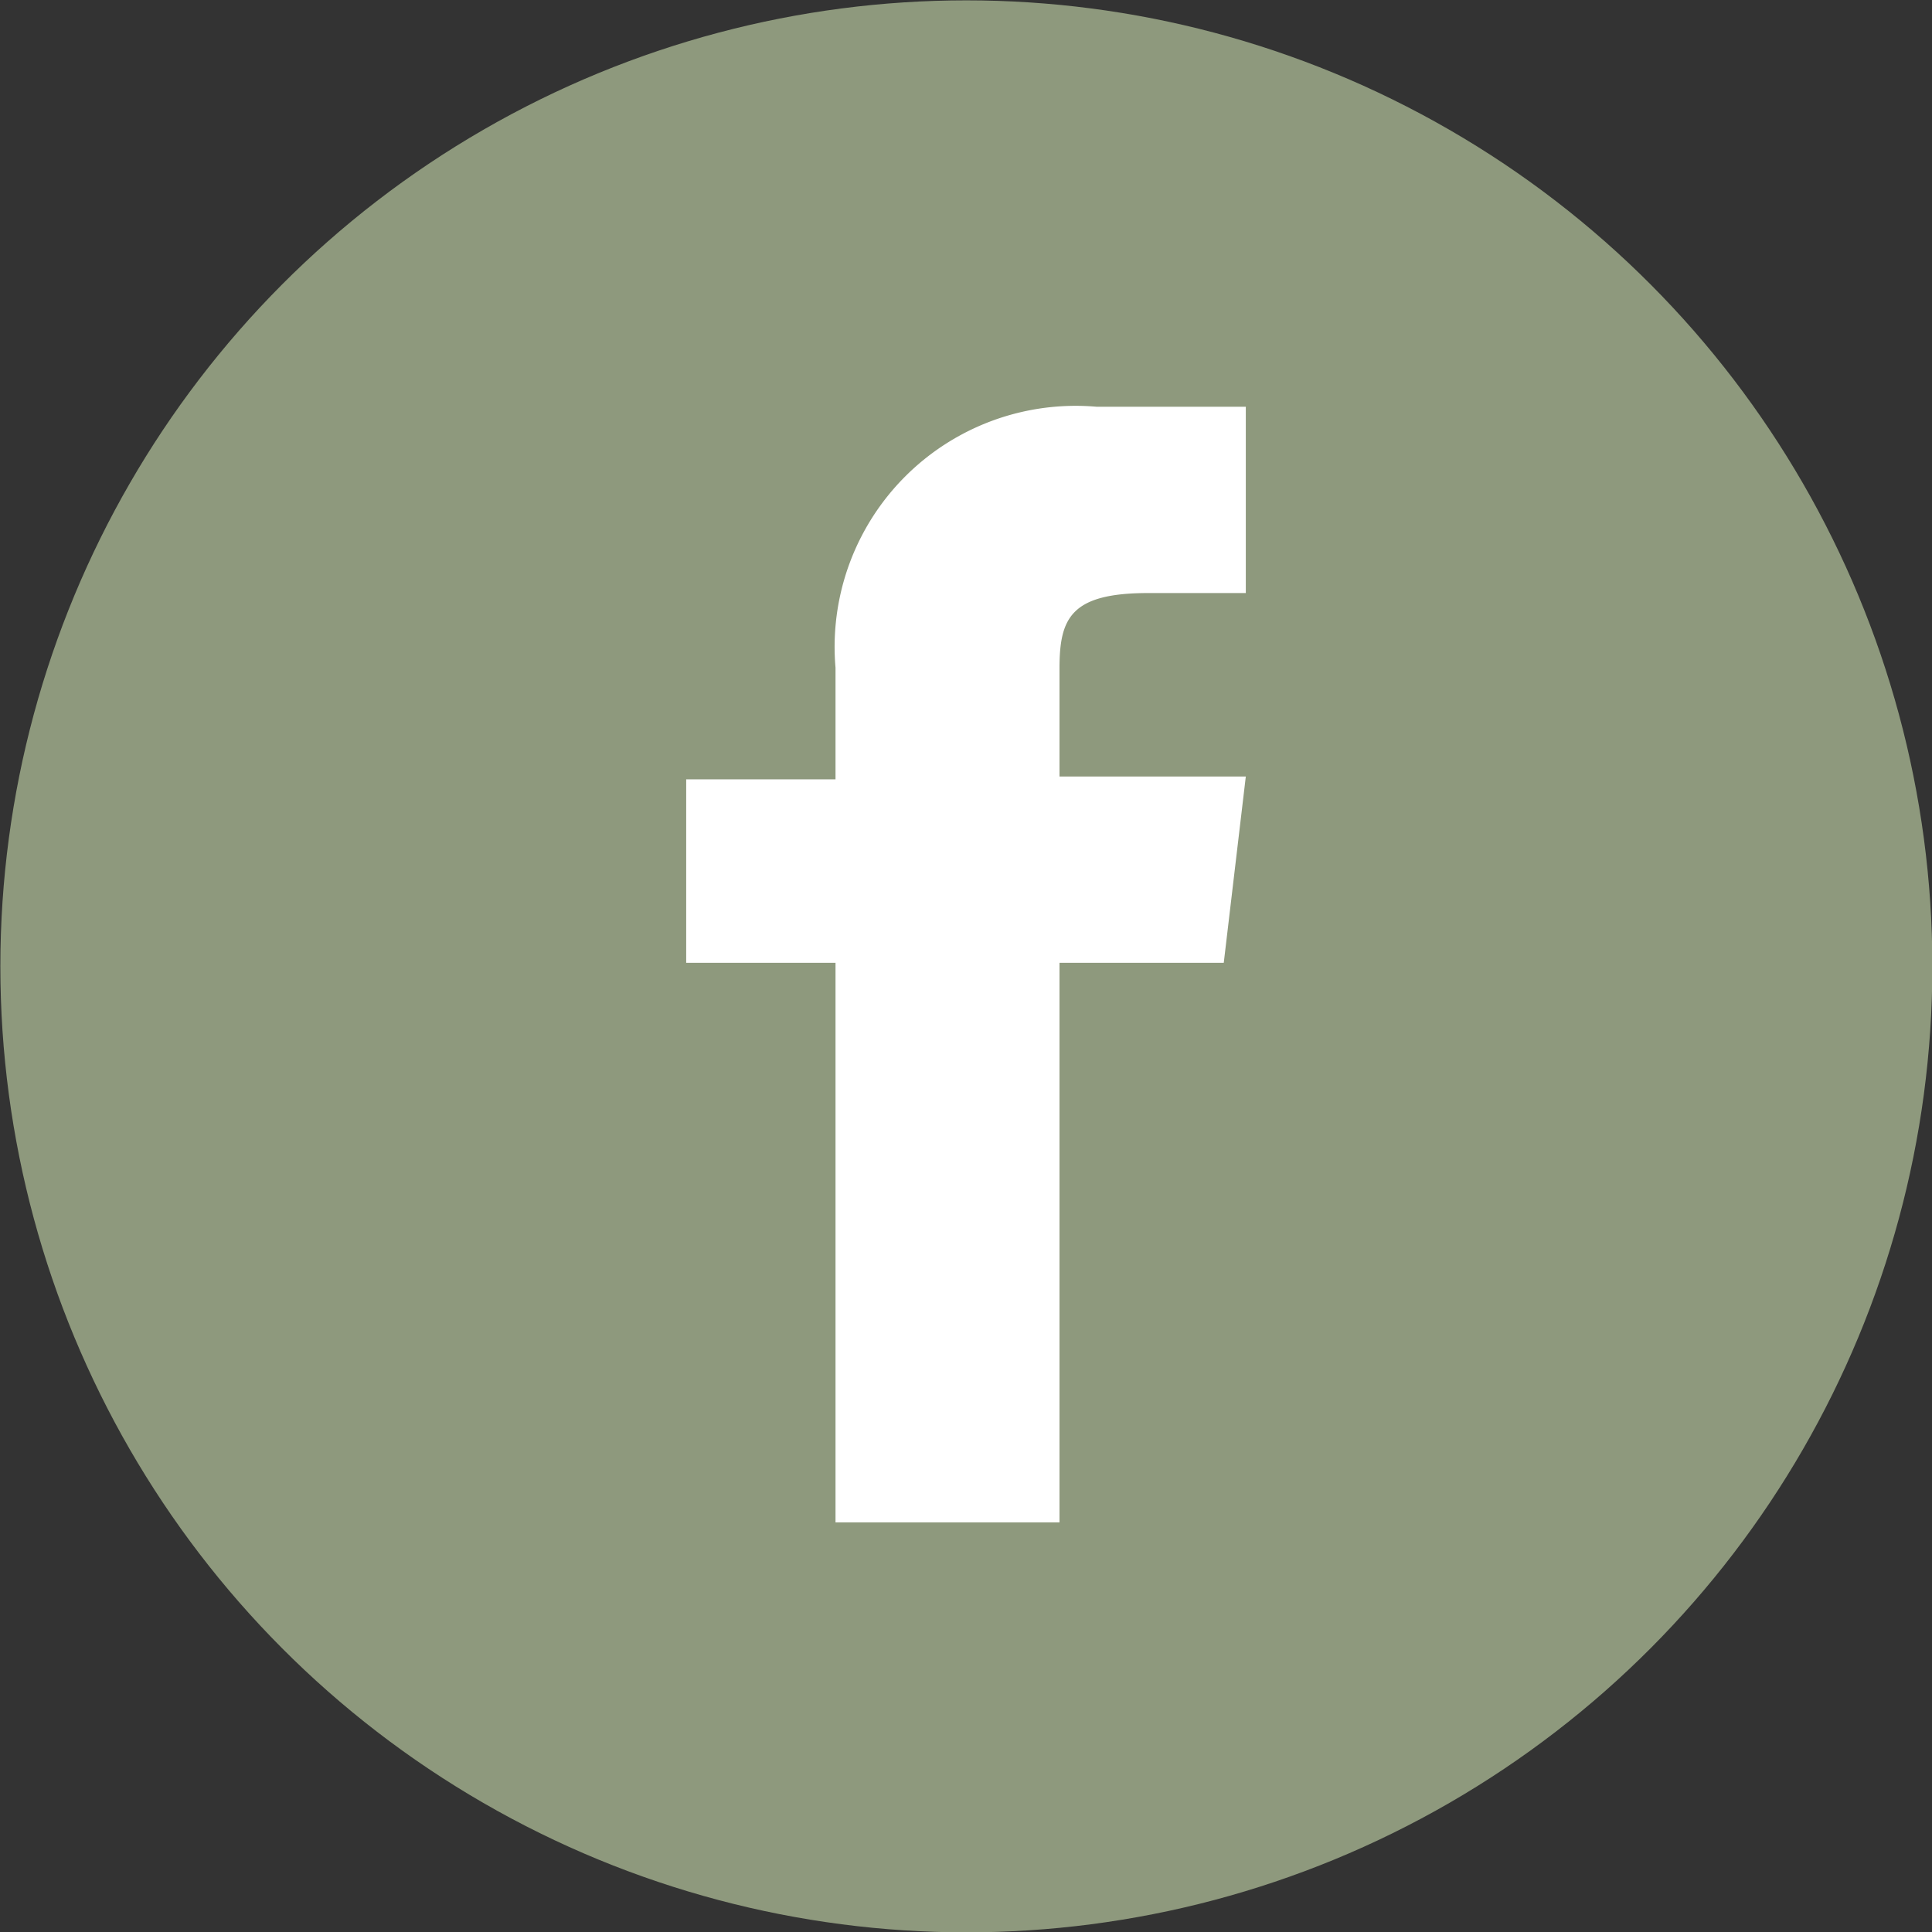 <svg id="icons" xmlns="http://www.w3.org/2000/svg" viewBox="0 0 27.17 27.17"><rect x="0" y="0" width="27.17" height="27.17" fill="#333333" stroke="none"/><defs><style>.cls-1{fill:#8e997d;stroke:#8e997d;stroke-miterlimit:10;stroke-width:0.75px;}.cls-2{fill:#fff;}</style></defs><title>facebook_on</title><circle class="cls-1" cx="13.59" cy="13.59" r="13.21"/><path id="Icon_Facebook" data-name="Icon Facebook" class="cls-2" d="M372.07,693.42v-1.56c0-.71.16-1.06,1.25-1.06h1.37v-2.62h-2.1a3.39,3.39,0,0,0-3.67,3.67v1.57h-2.1V696h2.1v7.87h3.15V696h2.31l0.31-2.62h-2.62Z" transform="translate(-357.17 -682.46)"/></svg>